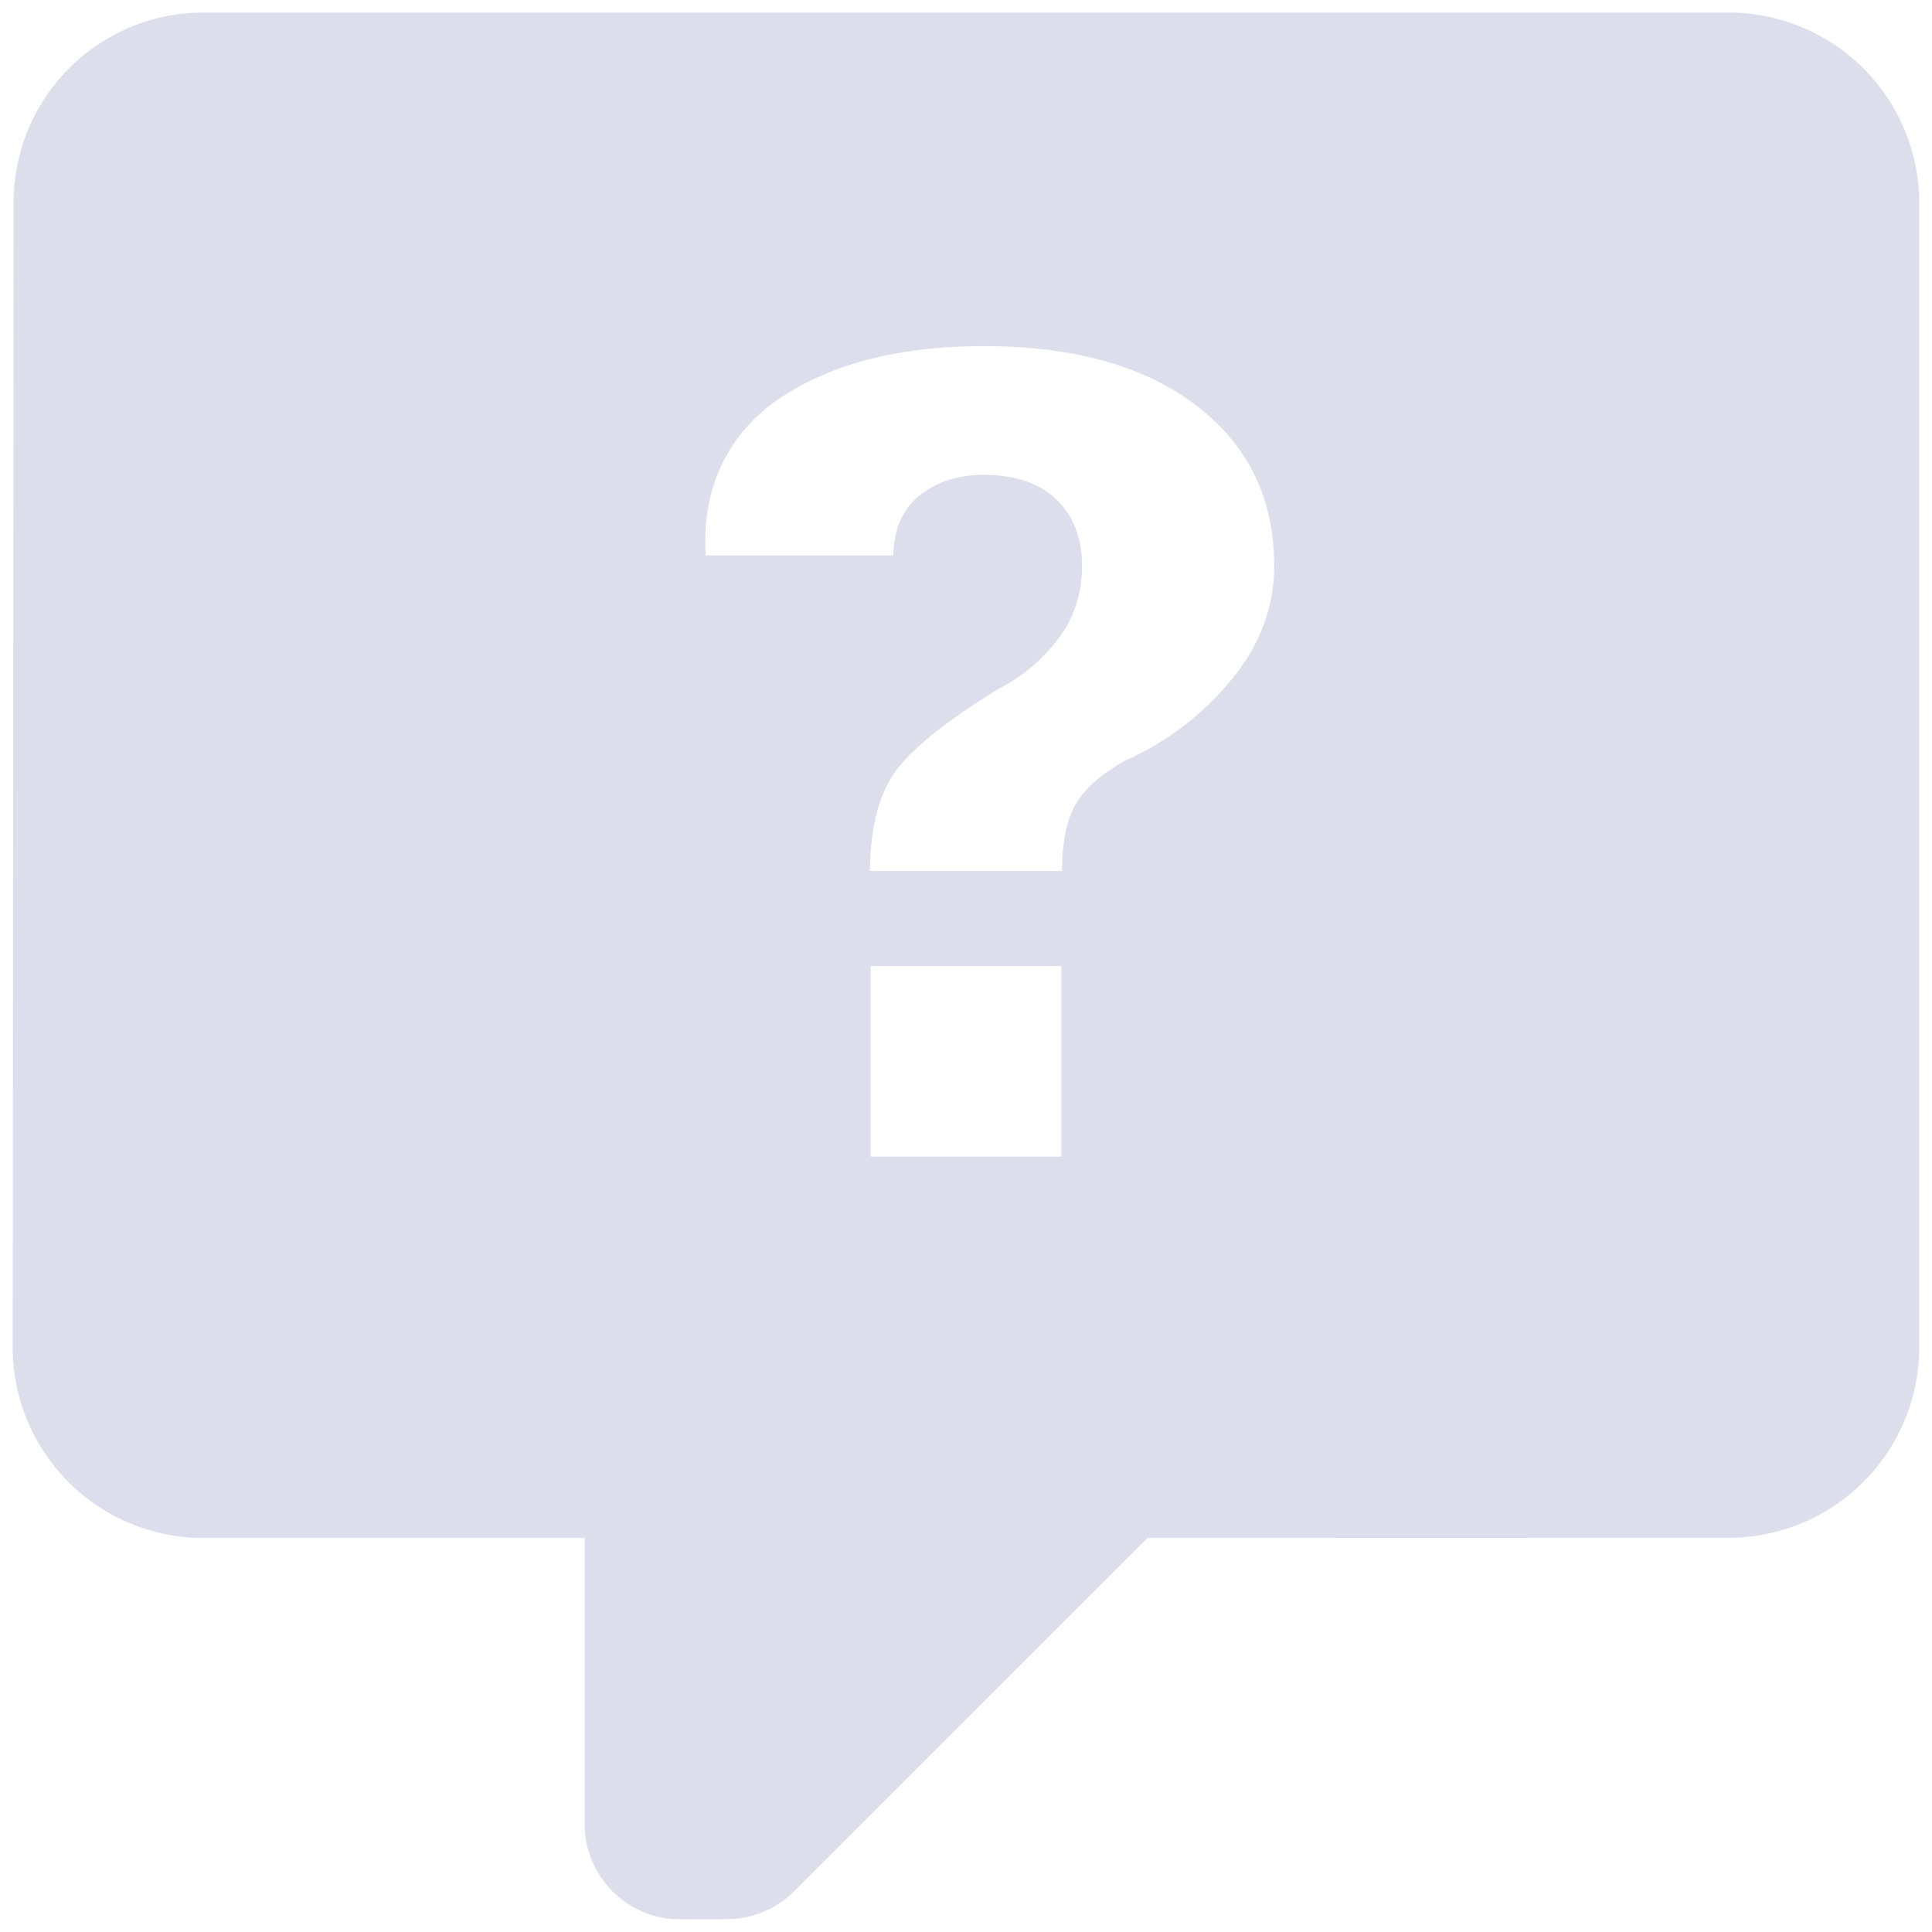<svg xmlns="http://www.w3.org/2000/svg" width="24" height="24" viewBox="0 0 24 24">
    <path fill="#DCDEEB" fill-rule="nonzero" d="M2.526.156h18.948a2.369 2.369 0 0 1 2.368 2.368v14.21a2.37 2.37 0 0 1-2.368 2.369l-7.219.002-4.39 4.388a1.177 1.177 0 0 1-.823.347l-.003.002h-.592c-.654 0-1.184-.53-1.184-1.184v-3.553H2.526a2.368 2.368 0 0 1-2.368-2.368L.169 2.524A2.359 2.359 0 0 1 2.526.156zM12.22 4.3c-1.046 0-1.89.216-2.53.646-.636.426-.98 1.114-.923 1.954h2.329c.01-.332.12-.581.333-.75.212-.167.475-.251.79-.251.392 0 .693.102.905.307.212.205.317.48.317.824 0 .331-.092.625-.275.878a2.14 2.14 0 0 1-.743.639c-.612.373-1.032.7-1.263.987-.23.287-.349.717-.353 1.286h2.386c0-.34.052-.608.155-.805.109-.2.314-.387.616-.56a3.6 3.6 0 0 0 1.334-1.012c.353-.43.53-.901.53-1.413 0-.836-.322-1.5-.967-1.992-.64-.491-1.52-.738-2.641-.738zM10.816 12v2.368h2.368V12h-2.368z"/>
</svg>
